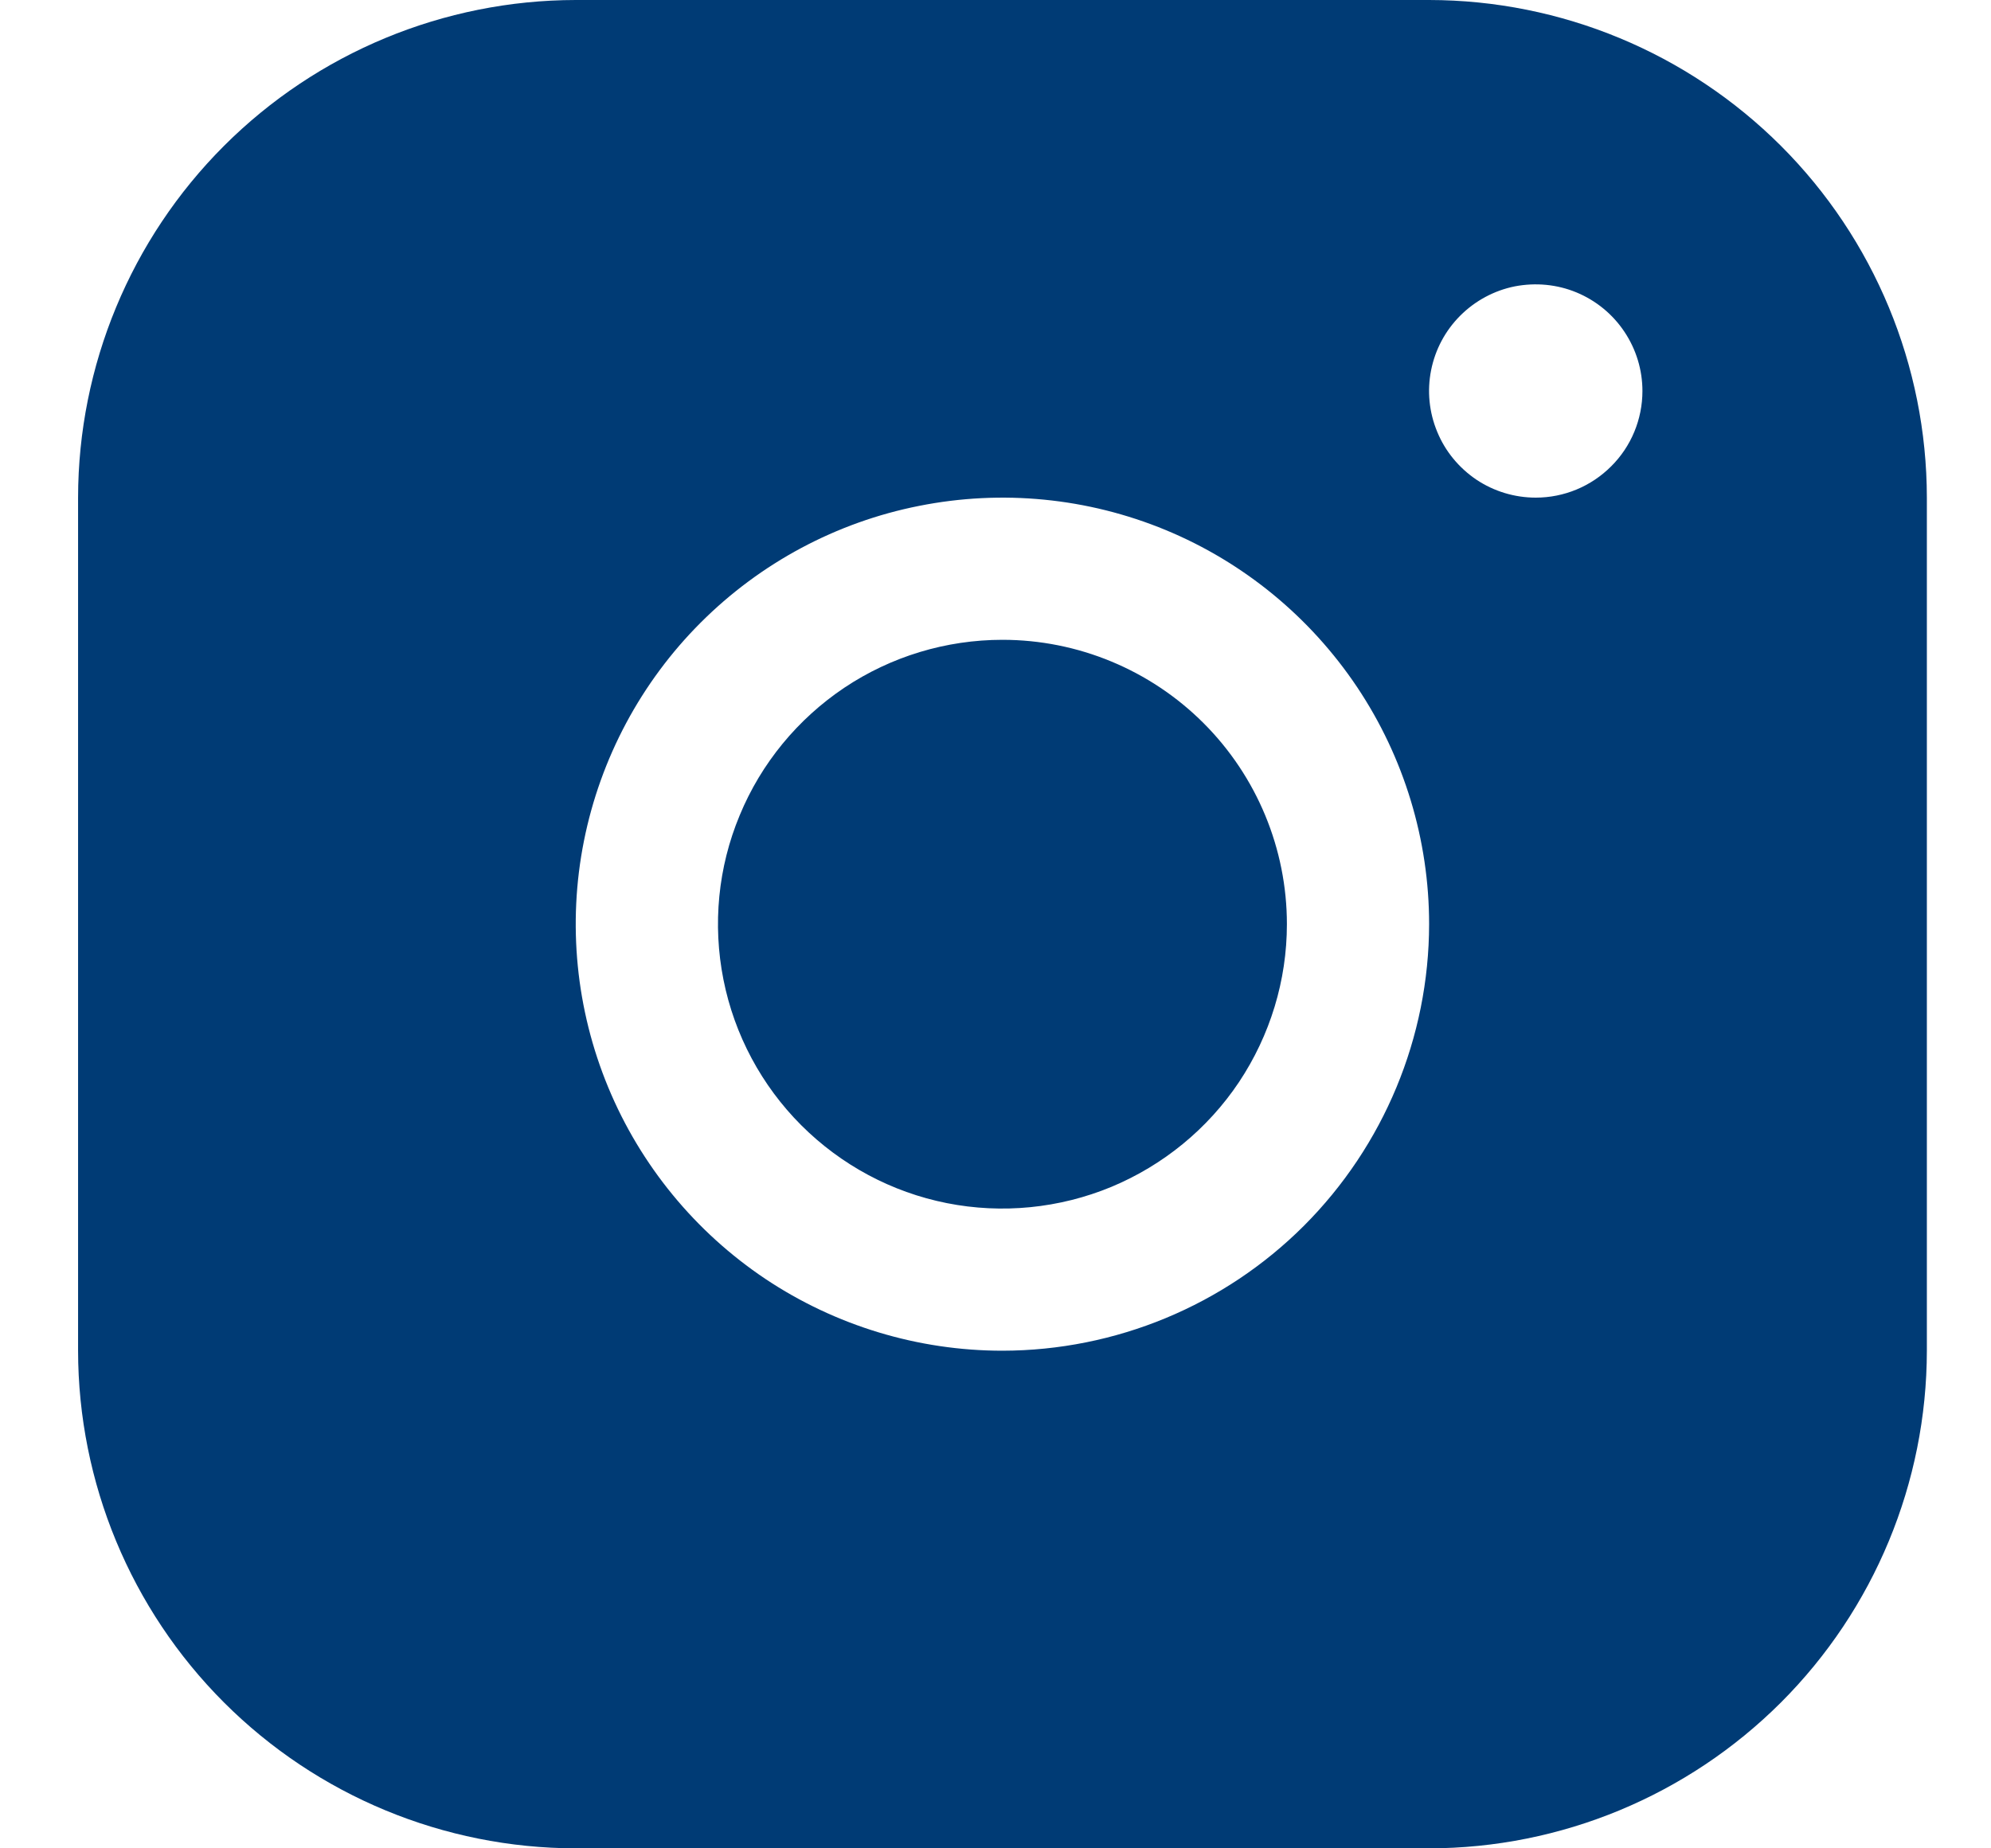 <svg width="14" height="13" viewBox="0 0 14 13" fill="none" xmlns="http://www.w3.org/2000/svg">
<g clip-path="url(#clip0_1303_610)">
<path d="M10.049 0H4.049C3.121 0.001 2.231 0.37 1.575 1.026C0.919 1.682 0.55 2.572 0.549 3.5V9.5C0.55 10.428 0.919 11.318 1.575 11.974C2.231 12.63 3.121 12.999 4.049 13H10.049C10.977 12.999 11.866 12.63 12.523 11.974C13.179 11.318 13.548 10.428 13.549 9.5V3.5C13.548 2.572 13.179 1.682 12.523 1.026C11.866 0.37 10.977 0.001 10.049 0ZM7.049 9.5C6.455 9.5 5.875 9.324 5.382 8.995C4.889 8.665 4.504 8.196 4.277 7.648C4.05 7.1 3.99 6.497 4.106 5.915C4.222 5.333 4.508 4.798 4.927 4.379C5.347 3.959 5.881 3.673 6.463 3.558C7.045 3.442 7.648 3.501 8.197 3.728C8.745 3.955 9.213 4.34 9.543 4.833C9.873 5.327 10.049 5.907 10.049 6.5C10.048 7.295 9.731 8.058 9.169 8.621C8.607 9.183 7.844 9.499 7.049 9.5ZM10.799 3.5C10.65 3.5 10.505 3.456 10.382 3.374C10.259 3.291 10.162 3.174 10.106 3.037C10.049 2.9 10.034 2.749 10.063 2.604C10.092 2.458 10.163 2.325 10.268 2.22C10.373 2.115 10.507 2.043 10.652 2.014C10.798 1.986 10.949 2 11.086 2.057C11.223 2.114 11.34 2.21 11.422 2.333C11.505 2.457 11.549 2.602 11.549 2.75C11.549 2.949 11.47 3.14 11.329 3.28C11.188 3.421 10.998 3.5 10.799 3.5ZM9.049 6.5C9.049 6.896 8.931 7.282 8.712 7.611C8.492 7.94 8.179 8.196 7.814 8.348C7.449 8.499 7.046 8.539 6.658 8.462C6.27 8.385 5.914 8.194 5.634 7.914C5.355 7.635 5.164 7.278 5.087 6.89C5.01 6.502 5.049 6.1 5.201 5.735C5.352 5.369 5.609 5.057 5.937 4.837C6.266 4.617 6.653 4.5 7.049 4.5C7.579 4.5 8.088 4.711 8.463 5.086C8.838 5.461 9.049 5.97 9.049 6.5Z" fill="#003B75"/>
</g>
<defs>
<clipPath id="clip0_1303_610">
<rect width="13" height="13" fill="white" transform="translate(0.549)"/>
</clipPath>
</defs>
</svg>
